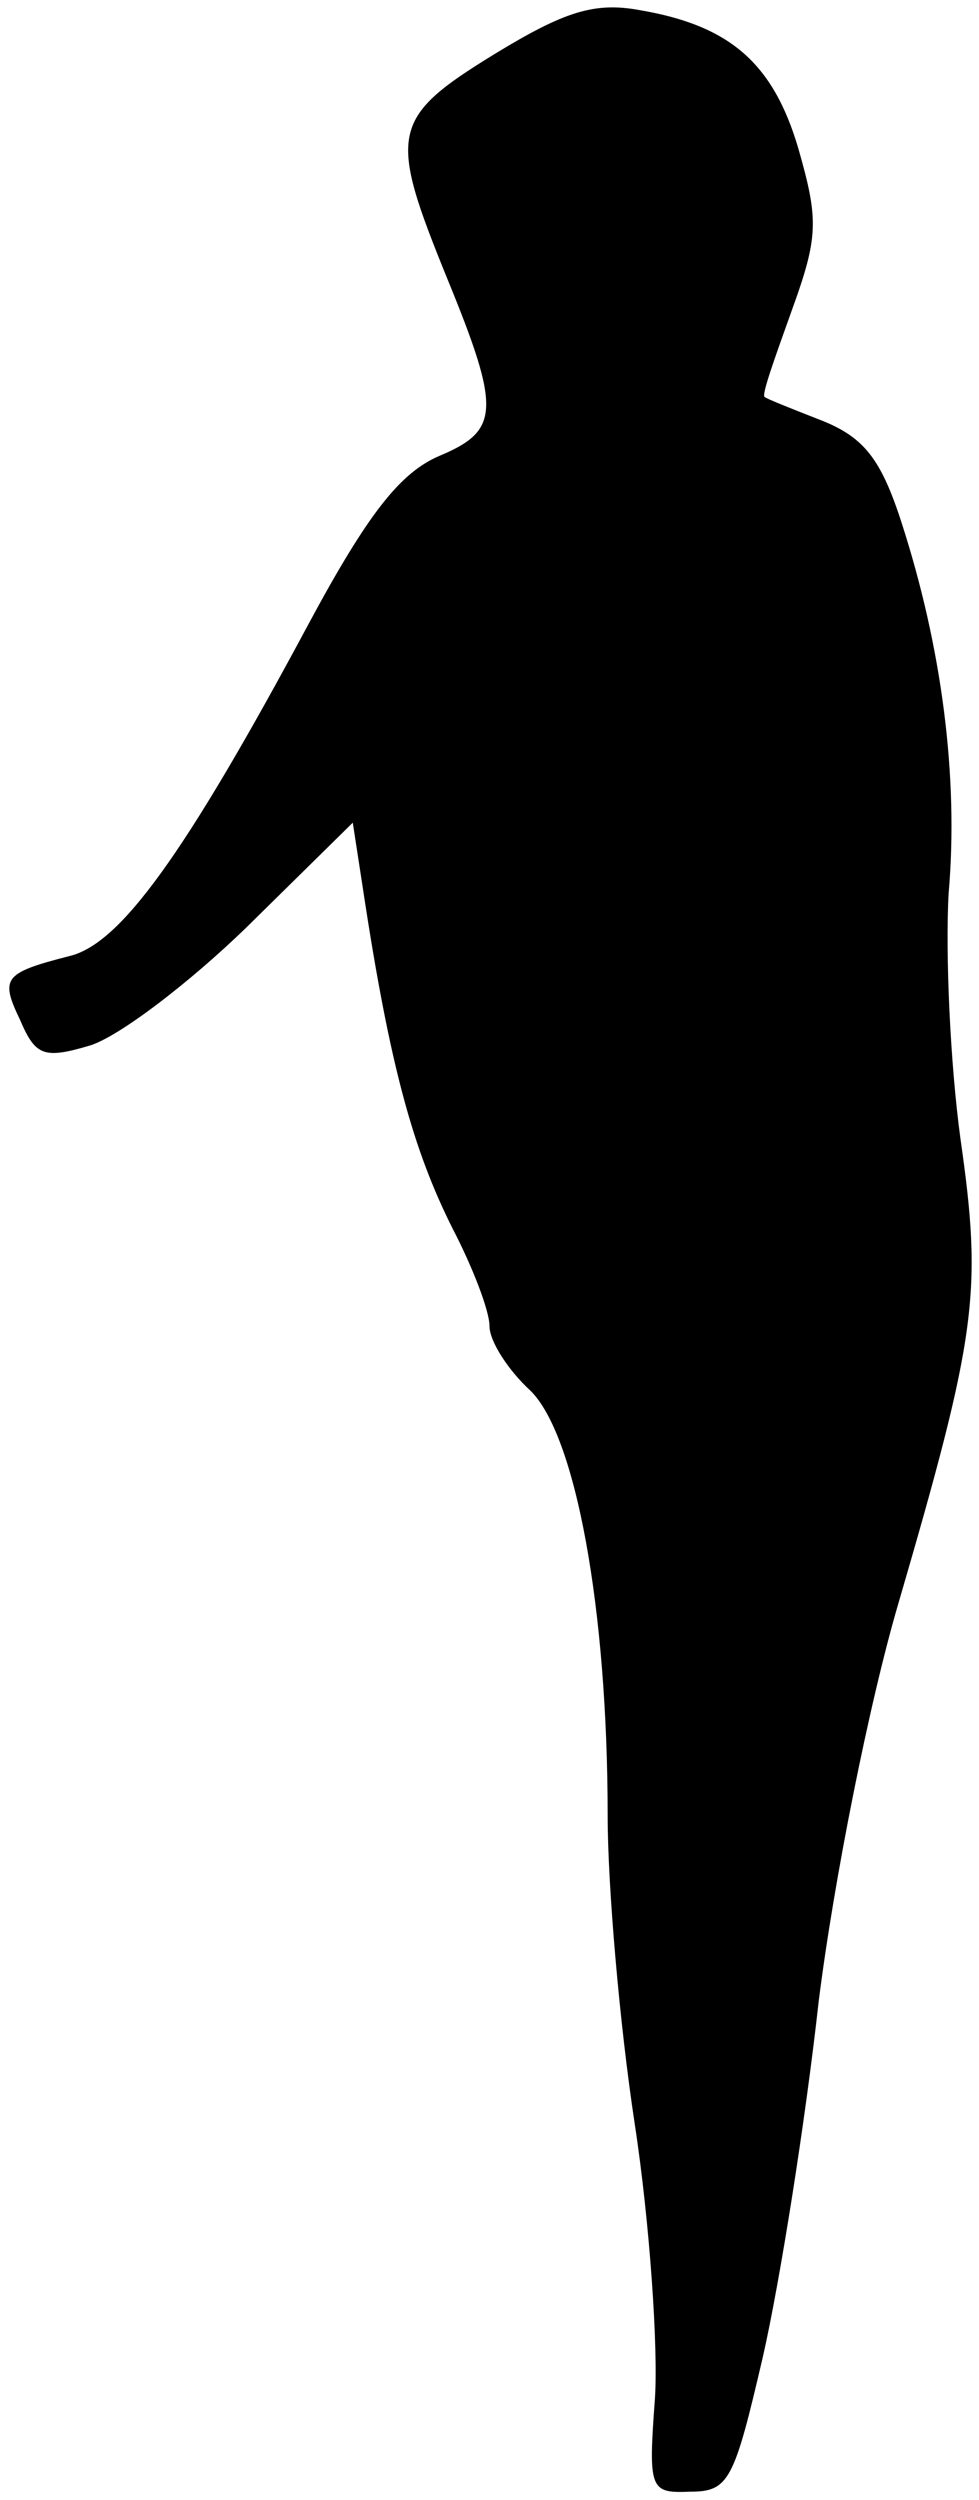 <?xml version="1.0" standalone="no"?>
<!DOCTYPE svg PUBLIC "-//W3C//DTD SVG 20010904//EN"
 "http://www.w3.org/TR/2001/REC-SVG-20010904/DTD/svg10.dtd">
<svg version="1.0" xmlns="http://www.w3.org/2000/svg"
 width="58pt" height="148pt" viewBox="0 0 58 148"
 preserveAspectRatio="xMidYMid meet">
<g transform="translate(0,148) scale(0.1,-0.1)"
fill="#000000" stroke="none">
<path fill="#000000" stroke="none" d="M293 1448 c-62 -38 -63 -47 -28 -133
32 -78 31 -90 -5 -105 -23 -10 -42 -34 -77 -99 -74 -138 -112 -190 -142 -197
-39 -10 -41 -13 -29 -38 9 -21 14 -23 41 -15 17 5 59 37 93 70 l63 62 6 -39
c16 -106 30 -155 53 -201 12 -23 22 -49 22 -58 0 -9 11 -26 24 -38 27 -26 46
-129 46 -252 0 -41 7 -123 16 -182 9 -59 14 -133 12 -163 -4 -54 -3 -56 21
-55 23 0 26 7 43 80 10 44 25 138 33 210 9 72 30 177 47 235 47 161 50 185 37
276 -6 44 -9 109 -7 145 6 69 -4 146 -28 220 -12 37 -22 50 -47 60 -18 7 -33
13 -34 14 -2 1 6 23 16 51 16 44 16 54 4 96 -15 51 -41 73 -94 82 -27 5 -45
-1 -86 -26z"/>
</g>
</svg>
